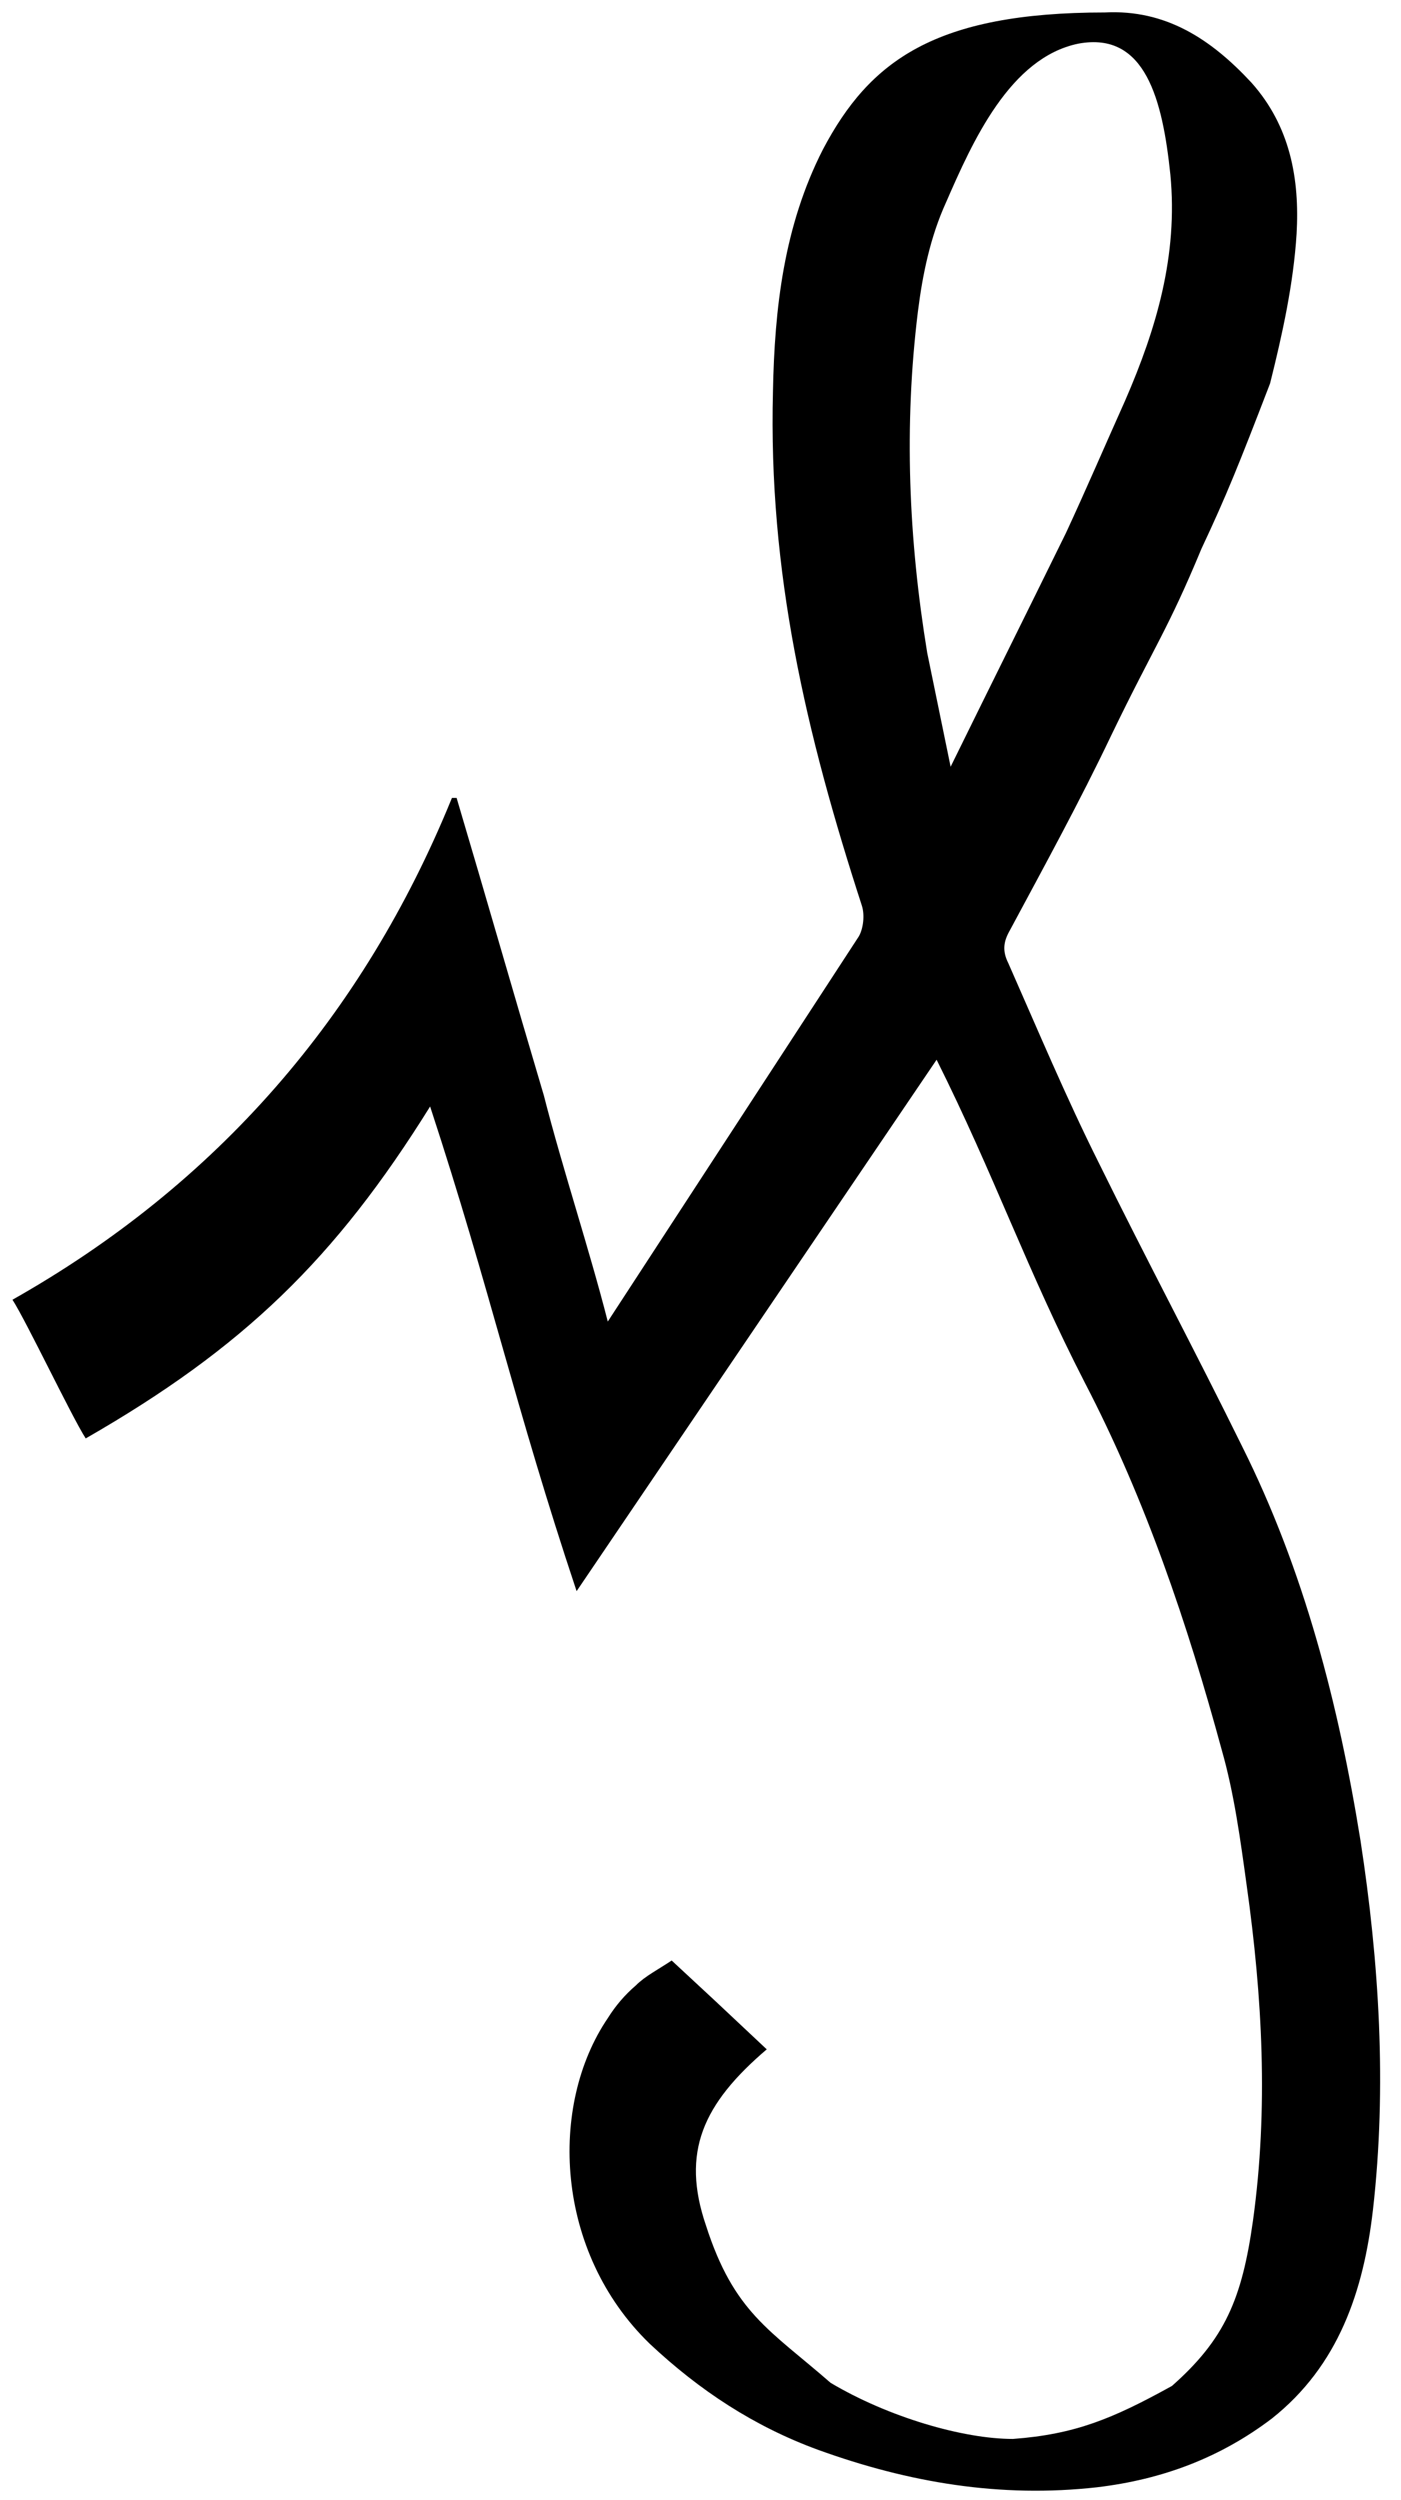 <svg xmlns="http://www.w3.org/2000/svg" version="1.1" xmlns:dc="http://purl.org/dc/elements/1.1/" fill="currentColor" viewBox="0 0 8.99 16.04">
  <path d="M3.7,10.21c-.4-1.2-.55-1.92-.94-3.11-.61.98-1.2,1.55-2.21,2.13-.09-.14-.38-.75-.47-.89,1.31-.74,2.25-1.82,2.82-3.22h.03c.19.64.37,1.27.56,1.91.12.47.29.98.41,1.45l1.61-2.47c.03-.05.04-.14.02-.2-.36-1.11-.6-2.14-.57-3.3.01-.53.07-1.06.32-1.55.3-.57.72-.88,1.81-.88.39-.02.68.17.94.45.25.28.31.62.29.97-.02.32-.09.64-.17.96-.2.52-.28.72-.44,1.06-.22.53-.3.62-.58,1.2-.2.42-.43.84-.65,1.25-.04.07-.05.13-.01.21.19.43.37.86.58,1.28.3.61.62,1.21.92,1.82.4.8.62,1.66.76,2.53.12.78.17,1.58.08,2.37-.06.52-.22,1-.65,1.34-.33.25-.7.39-1.12.44-.62.07-1.21-.03-1.79-.24-.41-.15-.76-.38-1.08-.68-.61-.59-.65-1.53-.27-2.09.05-.08.11-.15.18-.21.06-.06.14-.1.23-.16l.28.26q.16.15.33.31c-.41.35-.55.66-.39,1.13.18.56.41.67.8,1.01.37.22.85.36,1.17.36.4-.03.64-.13,1.02-.34.34-.3.45-.56.52-1.06.1-.72.06-1.44-.04-2.15-.04-.29-.08-.59-.16-.87-.22-.81-.49-1.61-.88-2.36-.37-.72-.58-1.33-.95-2.07M6.1,4.92c.29-.59.45-.91.74-1.5.13-.28.25-.56.38-.85.2-.46.34-.93.29-1.45-.05-.48-.16-.92-.59-.84-.44.09-.68.63-.85,1.02-.1.22-.15.46-.18.7-.09.73-.06,1.46.06,2.19"/>
</svg>
